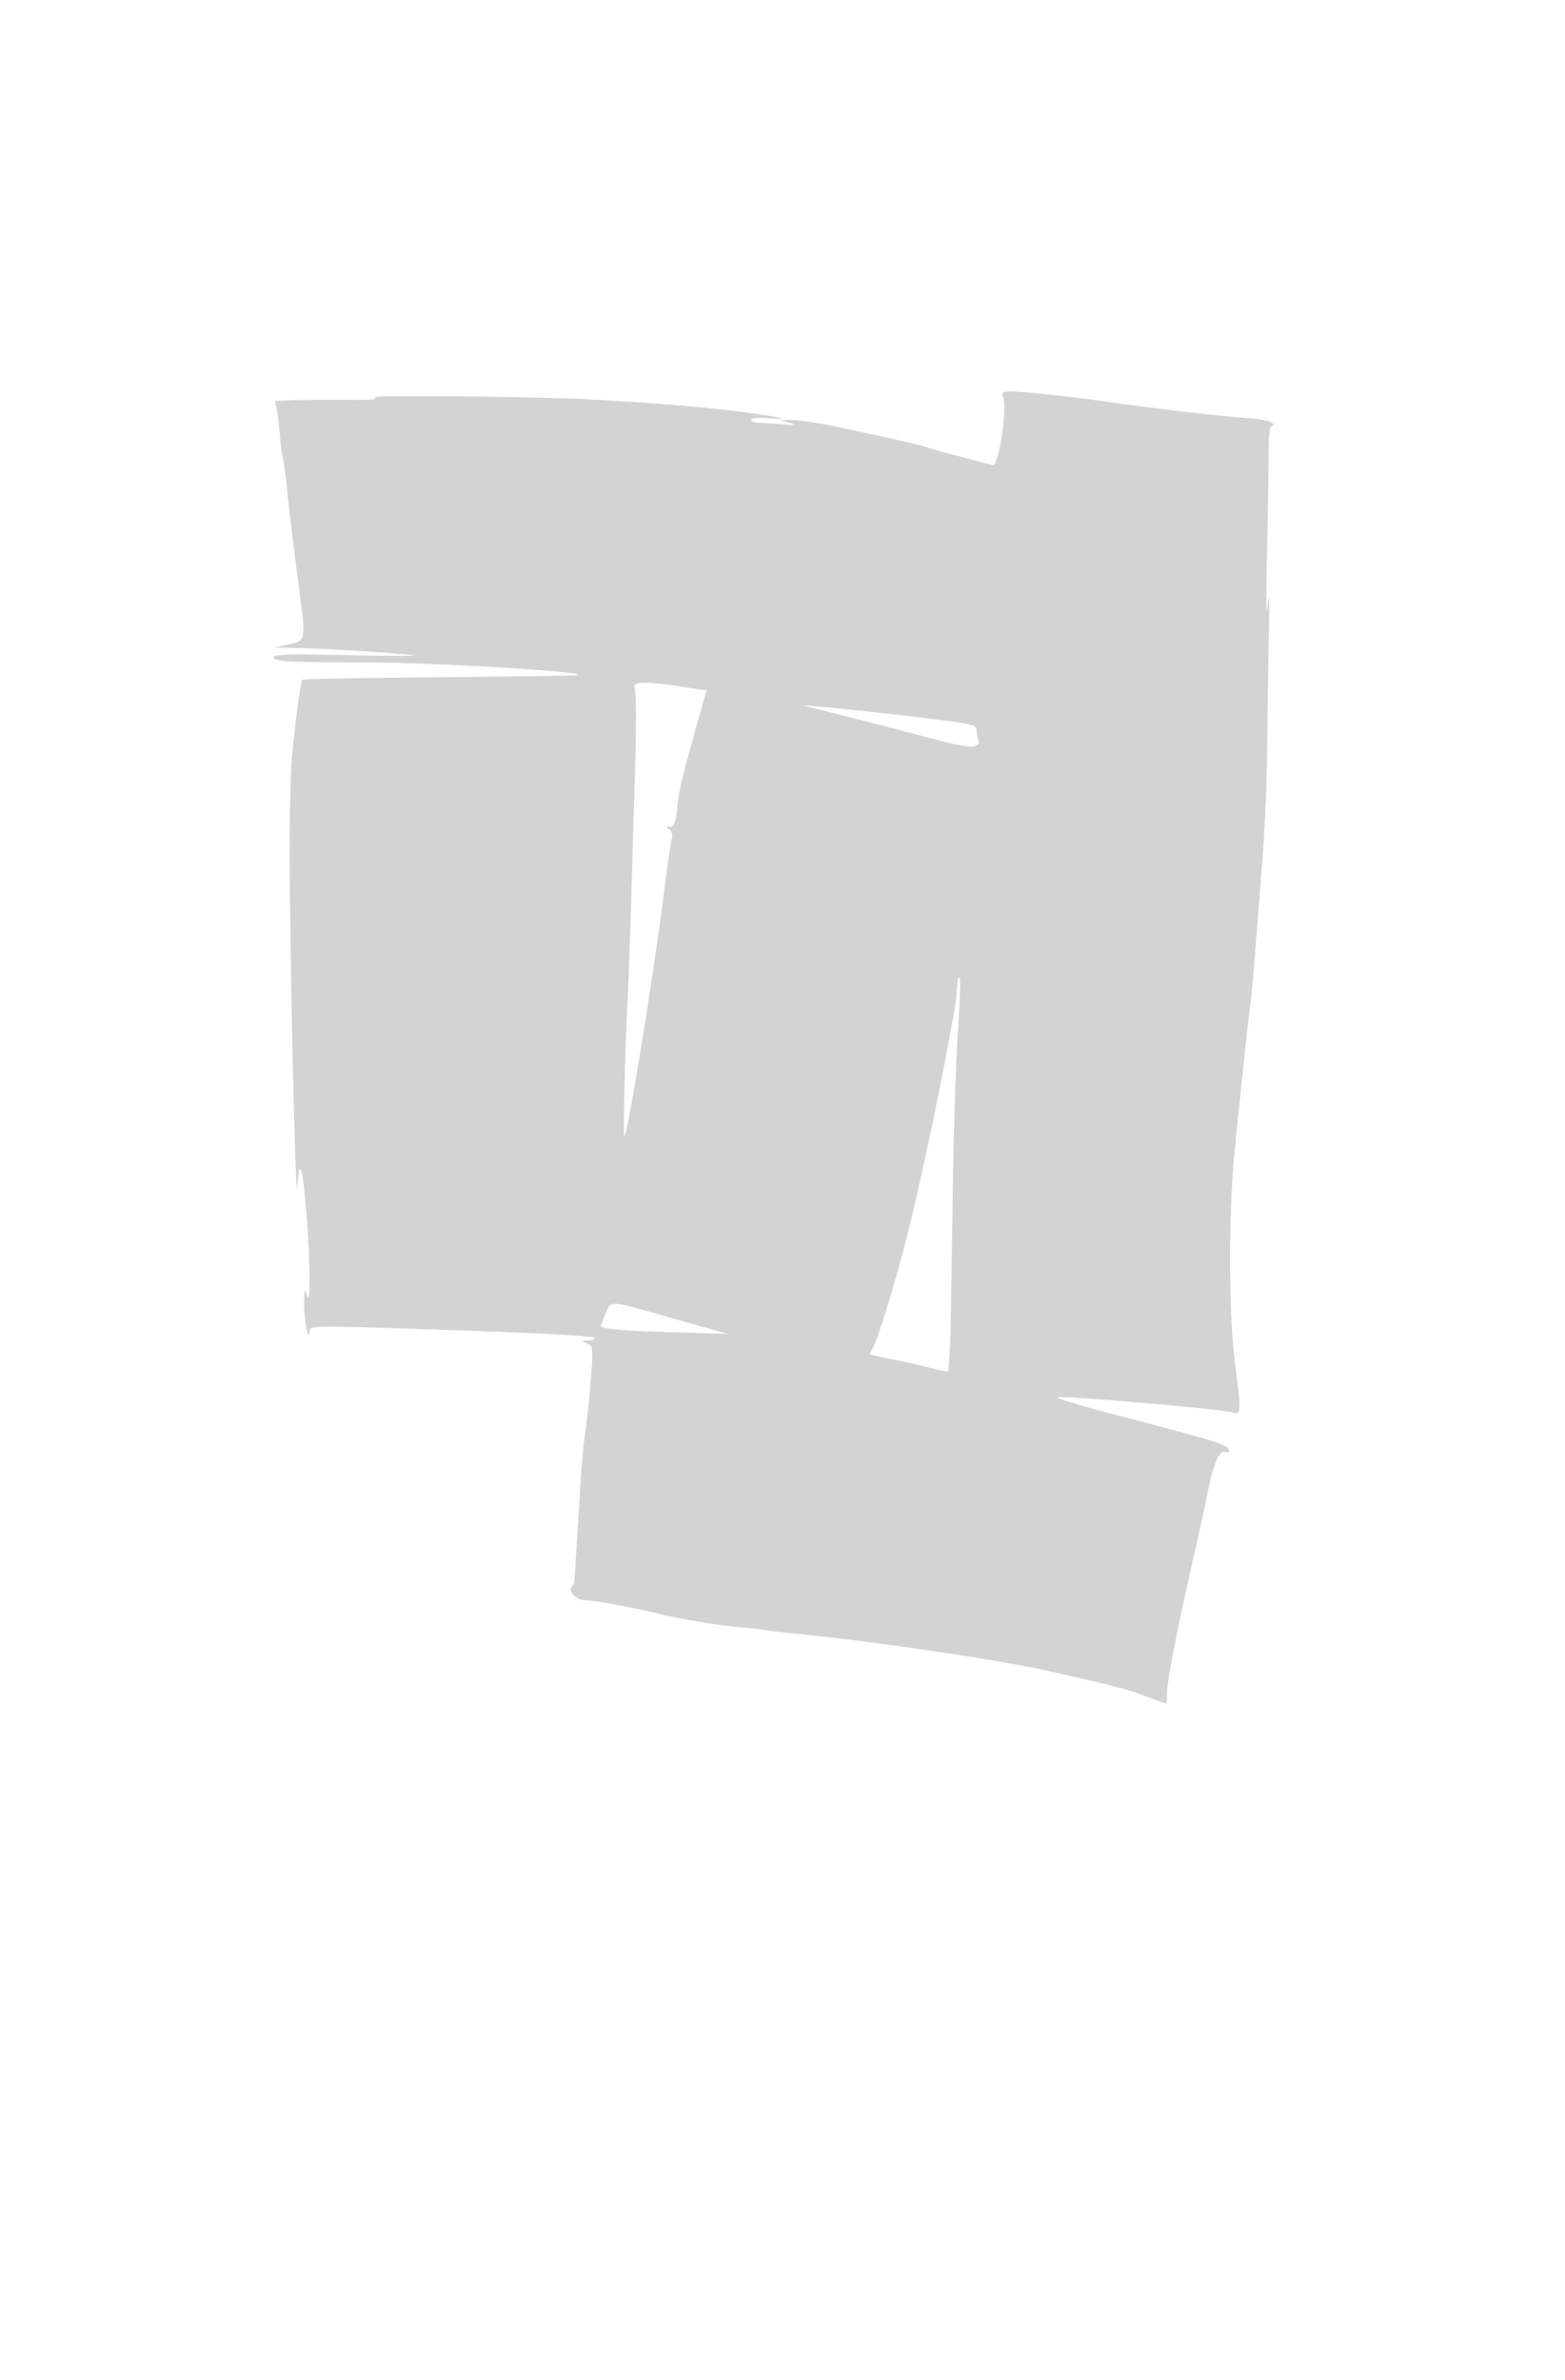 <svg xmlns="http://www.w3.org/2000/svg" width="500" height="760"><path d="M320.533 127.103c1.29 4.066-1.553 22.022-3.399 21.468-.899-.27-6.131-1.675-11.627-3.122-5.496-1.447-10.233-2.78-10.526-2.961-.622-.384-19.935-4.65-31.338-6.922-4.321-.861-9.271-1.513-11-1.448l-3.143.119 3 .847c2.243.634 1.612.733-2.5.391-3.025-.252-6.512-.462-7.75-.466-1.238-.005-2.25-.438-2.25-.962 0-.538 2.285-.763 5.25-.517 11.587.961-1.815-1.454-16.25-2.928-13.833-1.413-20.16-1.889-40.5-3.048-16.707-.952-72.027-1.437-69-.604 2.016.554-.61.795-8 .734-6.05-.05-13.848.001-17.329.113l-6.33.203.591 2.75c.325 1.512.77 5.225.989 8.25.22 3.025.631 6.175.915 7 .284.825.992 6.225 1.575 12 .582 5.775 1.963 17.25 3.068 25.5 2.917 21.775 3.003 21.079-2.729 22.274l-4.75.99 7.5.157c8.691.183 21.489.943 35 2.079 5.833.49-.641.587-16.776.251-22.254-.464-26.193-.334-25.739.851.442 1.15 5.366 1.398 27.776 1.398 23.411 0 75.131 3.122 68.739 4.15-.825.132-20.727.405-44.227.606-23.5.2-42.925.563-43.168.806-.568.567-2.37 14.004-3.346 24.938-.418 4.675-.735 18.4-.706 30.5.085 35.564 1.903 114.666 2.447 106.5.666-9.988 1.676-6.792 2.97 9.395 1.205 15.086 1.223 29.792.03 25.105-.607-2.386-.773-1.773-.811 3-.042 5.23 1.539 12.904 1.741 8.451.081-1.781.79-1.779 56.82.193 18.838.663 34.25 1.576 34.25 2.03 0 .454-1.012.855-2.25.889-2.172.062-2.179.093-.209.891 1.946.788 2.005 1.314 1.25 11.187-.435 5.697-1.238 13.354-1.785 17.015-.547 3.661-1.228 10.861-1.512 16-.284 5.139-.831 14.069-1.215 19.844-.383 5.775-.722 11.031-.751 11.679-.029.649-.369 1.496-.756 1.882-1.56 1.561 1.346 4.439 4.513 4.469 2.824.027 16.632 2.595 23.715 4.411 5.65 1.448 18.916 3.649 25 4.147 3.575.293 7.625.743 9 1 1.375.258 4.75.674 7.5.926 23.19 2.12 65.797 8.344 82 11.978 20.875 4.682 25.268 5.814 31.17 8.036 3.613 1.36 6.711 2.472 6.886 2.472.175 0 .313-1.687.306-3.75-.012-3.501 4.27-25.05 9.092-45.75 1.153-4.95 2.793-12.513 3.646-16.806 2.036-10.26 3.948-14.805 5.912-14.051 1.038.398 1.334.119.946-.891-.58-1.511-5.662-3.048-37.884-11.457-9.859-2.573-17.359-4.867-16.666-5.098 1.799-.599 52.043 3.725 55.342 4.764 3.369 1.06 3.391.764 1.225-16.461-1.954-15.54-1.966-47.615-.026-67 1.801-18 4.323-41.473 5.049-47 .534-4.072 1.574-16.576 3.909-47 .717-9.35 1.369-25.1 1.449-35 .08-9.9.313-25.875.519-35.5.257-12.028.138-14.999-.38-9.5-.414 4.4-.513-2.8-.218-16 .294-13.2.529-27.937.521-32.75-.009-5.495.379-8.75 1.044-8.75.723 0 .733-.325.032-1.026-.564-.564-3.917-1.21-7.45-1.434-7.765-.493-29.717-3.024-43.424-5.006-12.479-1.805-28.384-3.534-32.509-3.534-2.722 0-3.039.272-2.458 2.103M202.779 219.75c.467.963.535 12.177.151 24.922-.383 12.745-.981 32.77-1.328 44.5-.346 11.73-.875 26.053-1.175 31.828-.73 14.073-1.376 42.287-.959 41.85 1.222-1.281 9.572-52.95 13.065-80.85.861-6.875 1.816-13.344 2.123-14.375.309-1.039-.047-2.258-.799-2.735-1.081-.684-1.027-.862.264-.875 1.248-.011 1.774-1.453 2.287-6.265.637-5.978 1.514-9.625 6.915-28.75l2.4-8.5-7.612-1.175c-11.926-1.841-16.372-1.718-15.332.425M260 226.147c5.192 1.239 27.349 6.939 40.5 10.418 9.313 2.464 13.08 2.39 12.072-.237-.314-.82-.572-2.273-.572-3.227 0-1.443-1.641-1.945-9.75-2.983-11.286-1.443-32.056-3.744-40.75-4.514-5.984-.53-5.988-.529-1.5.543m45.843 87.936c-.086 1.33-.246 3.542-.356 4.917-.231 2.877-5.686 31.196-8.572 44.5-4.367 20.13-5.372 24.464-8.11 35-3.283 12.628-8.415 29.188-9.836 31.736-.533.955-.969 1.906-.969 2.114 0 .207 2.813.911 6.25 1.563 3.438.653 8.831 1.839 11.985 2.637 3.154.797 6.079 1.448 6.5 1.446.421-.002.892-7.989 1.048-17.75.156-9.76.484-30.571.73-46.246.245-15.675.944-35.849 1.552-44.832.608-8.982.842-16.595.52-16.916-.322-.322-.655.502-.742 1.831M193.484 419.385c-.816 1.953-1.484 3.77-1.484 4.038 0 .939 6.655 1.51 23.5 2.016l17 .51-7-1.968a4923.93 4923.93 0 01-15.5-4.392c-15.03-4.286-14.812-4.284-16.516-.204" fill="#d3d3d3" fill-rule="evenodd"/></svg>